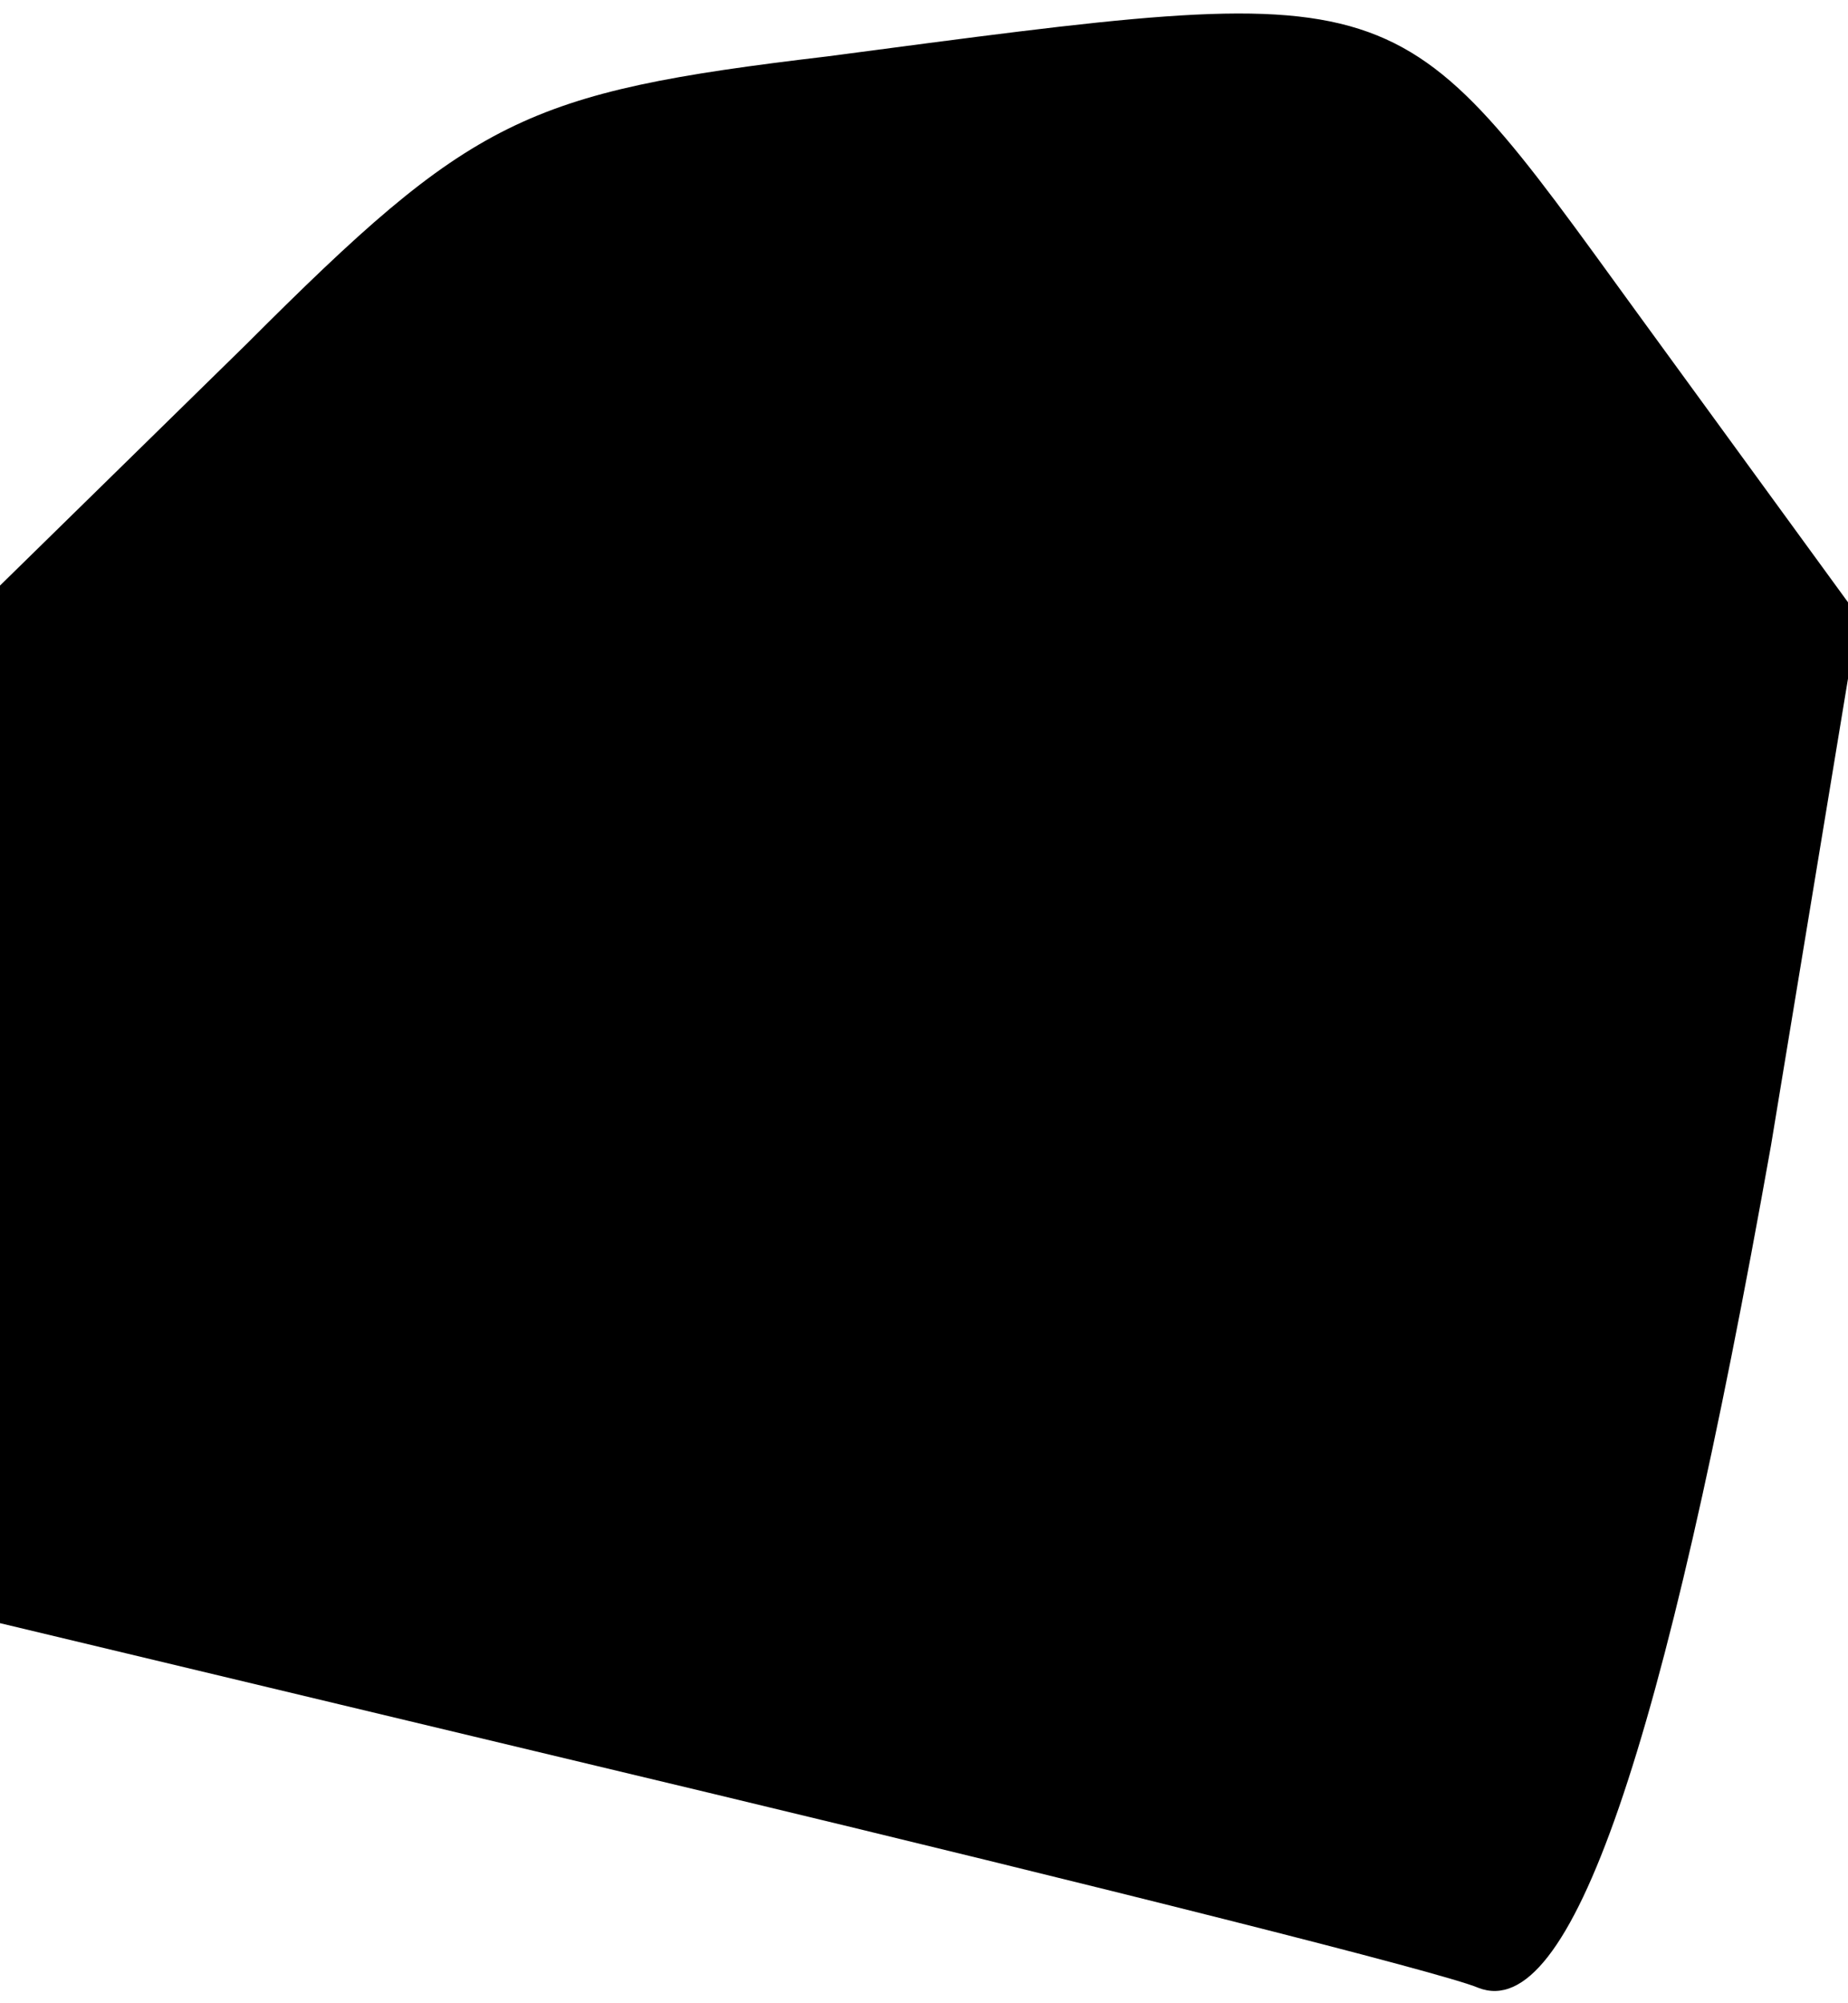 <?xml version="1.0" standalone="no"?>
<!DOCTYPE svg PUBLIC "-//W3C//DTD SVG 20010904//EN"
 "http://www.w3.org/TR/2001/REC-SVG-20010904/DTD/svg10.dtd">
<svg version="1.0" xmlns="http://www.w3.org/2000/svg"
 width="36pt" height="39pt" viewBox="0 0 36 39"
 preserveAspectRatio="xMidYMid meet">
<g transform="translate(0,39) scale(0.1,-0.1)"
fill="#000000" stroke="none">
<path fill="#000000" stroke="none" d="M161 379 c-59 -7 -69 -12 -113 -56
l-48 -47 0 -101 0 -101 138 -33 c75 -18 143 -35 150 -38 18 -7 36 46 57 164
l17 103 -43 59 c-48 66 -44 65 -158 50z"/>
</g>
</svg>
